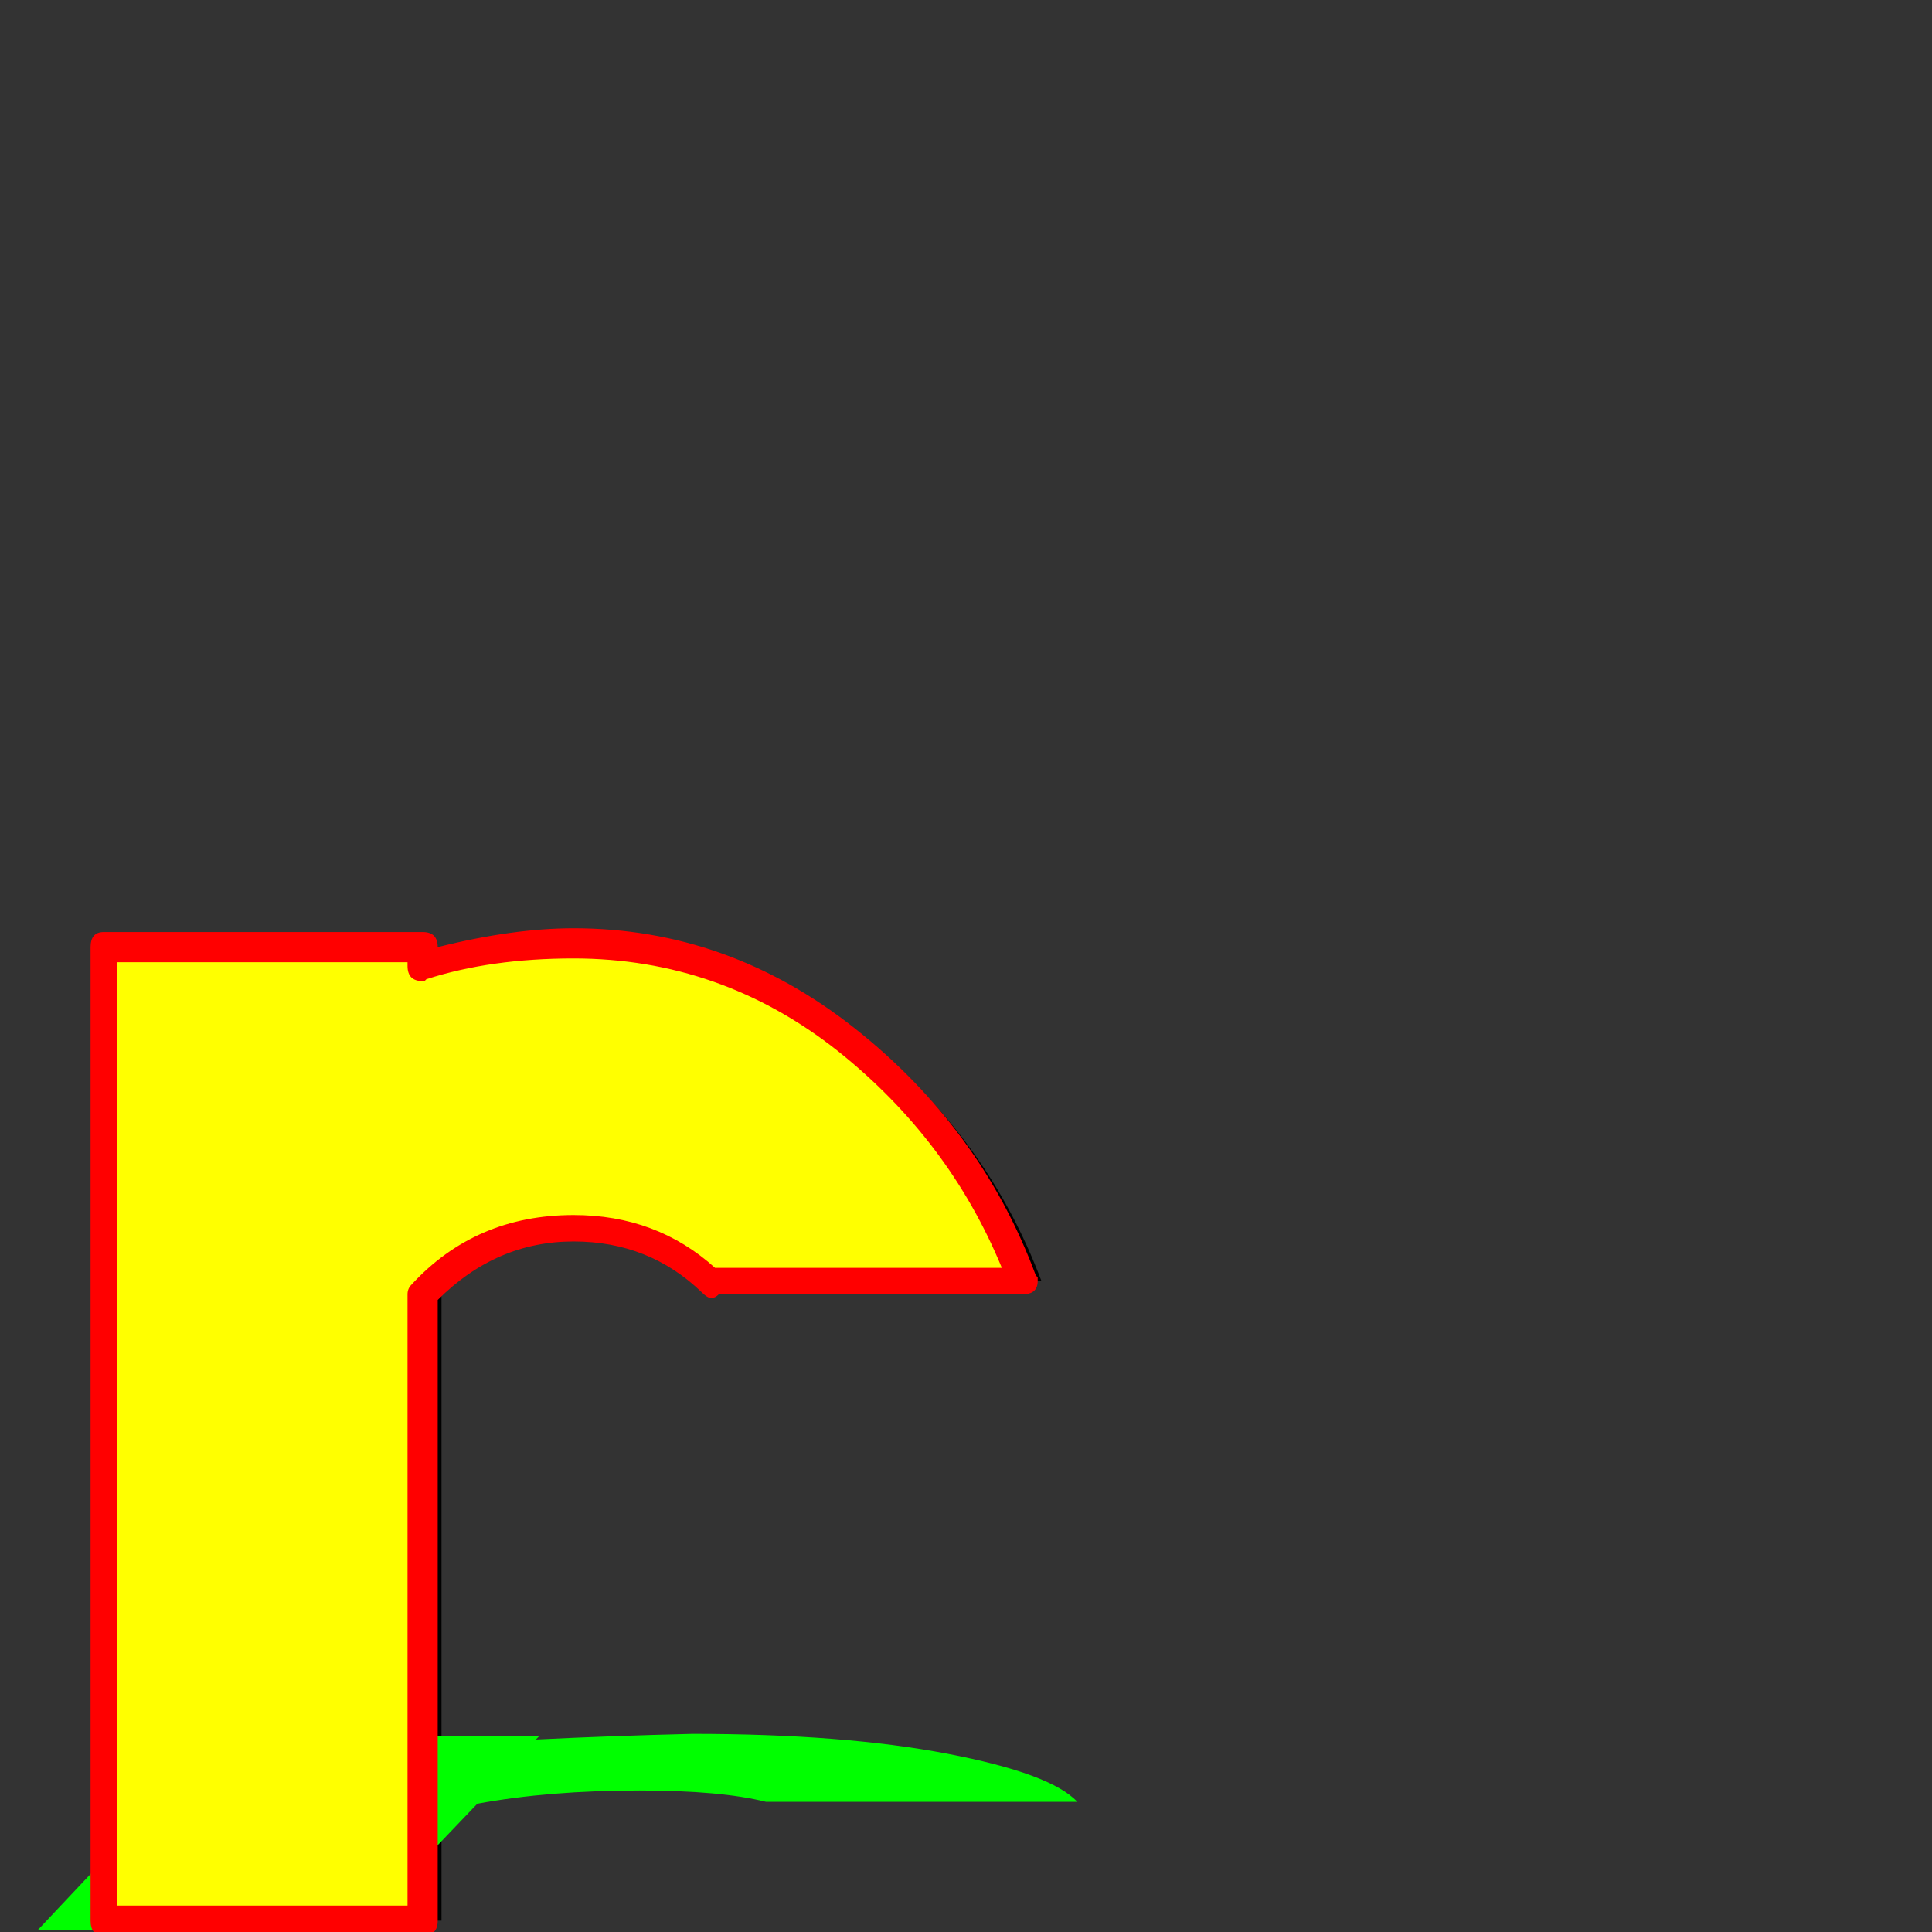 <svg xmlns="http://www.w3.org/2000/svg" viewBox="0 -1024 1024 1024">
	<rect x="0" y="-1024" width="1024" height="1024" fill="#333333" stroke="none"/>
	<path fill="#000000" d="M65 -522H234V-512Q273 -524 314 -524Q394 -524 458.5 -473Q523 -422 552 -345H387V-344Q356 -373 314 -373Q266 -373 234 -338V-6H65Z"/>
	<path fill="#00ff00" d="M117 -104H286L284 -102Q325 -104 367 -105Q447 -105 502 -94.5Q557 -84 571 -69H406Q382 -75 339 -75Q291 -75 253 -68L189 -1H20Z"/>
	<path fill="#ffff00" d="M50 -522H219V-512Q258 -524 299 -524Q379 -524 443.5 -473Q508 -422 537 -345H372V-344Q341 -373 299 -373Q251 -373 219 -338V-6H50Z"/>
	<path fill="#ff0000" d="M55 -530H224Q232 -530 232 -522Q272 -532 304 -532Q386 -532 453 -479Q520 -426 549 -348L550 -347Q550 -346 550 -345Q550 -338 542 -338H381Q379 -336 377 -336Q375 -336 372 -339Q344 -366 304 -366Q263 -366 232 -335V-6Q232 2 224 2H55Q48 2 48 -6V-522Q48 -530 55 -530ZM216 -514H62V-14H216V-338Q216 -341 218 -343Q252 -380 304 -380Q348 -380 379 -352H531Q503 -420 444 -467Q382 -516 304 -516Q260 -516 226 -505L225 -504H224Q216 -504 216 -512Z"/>
</svg>